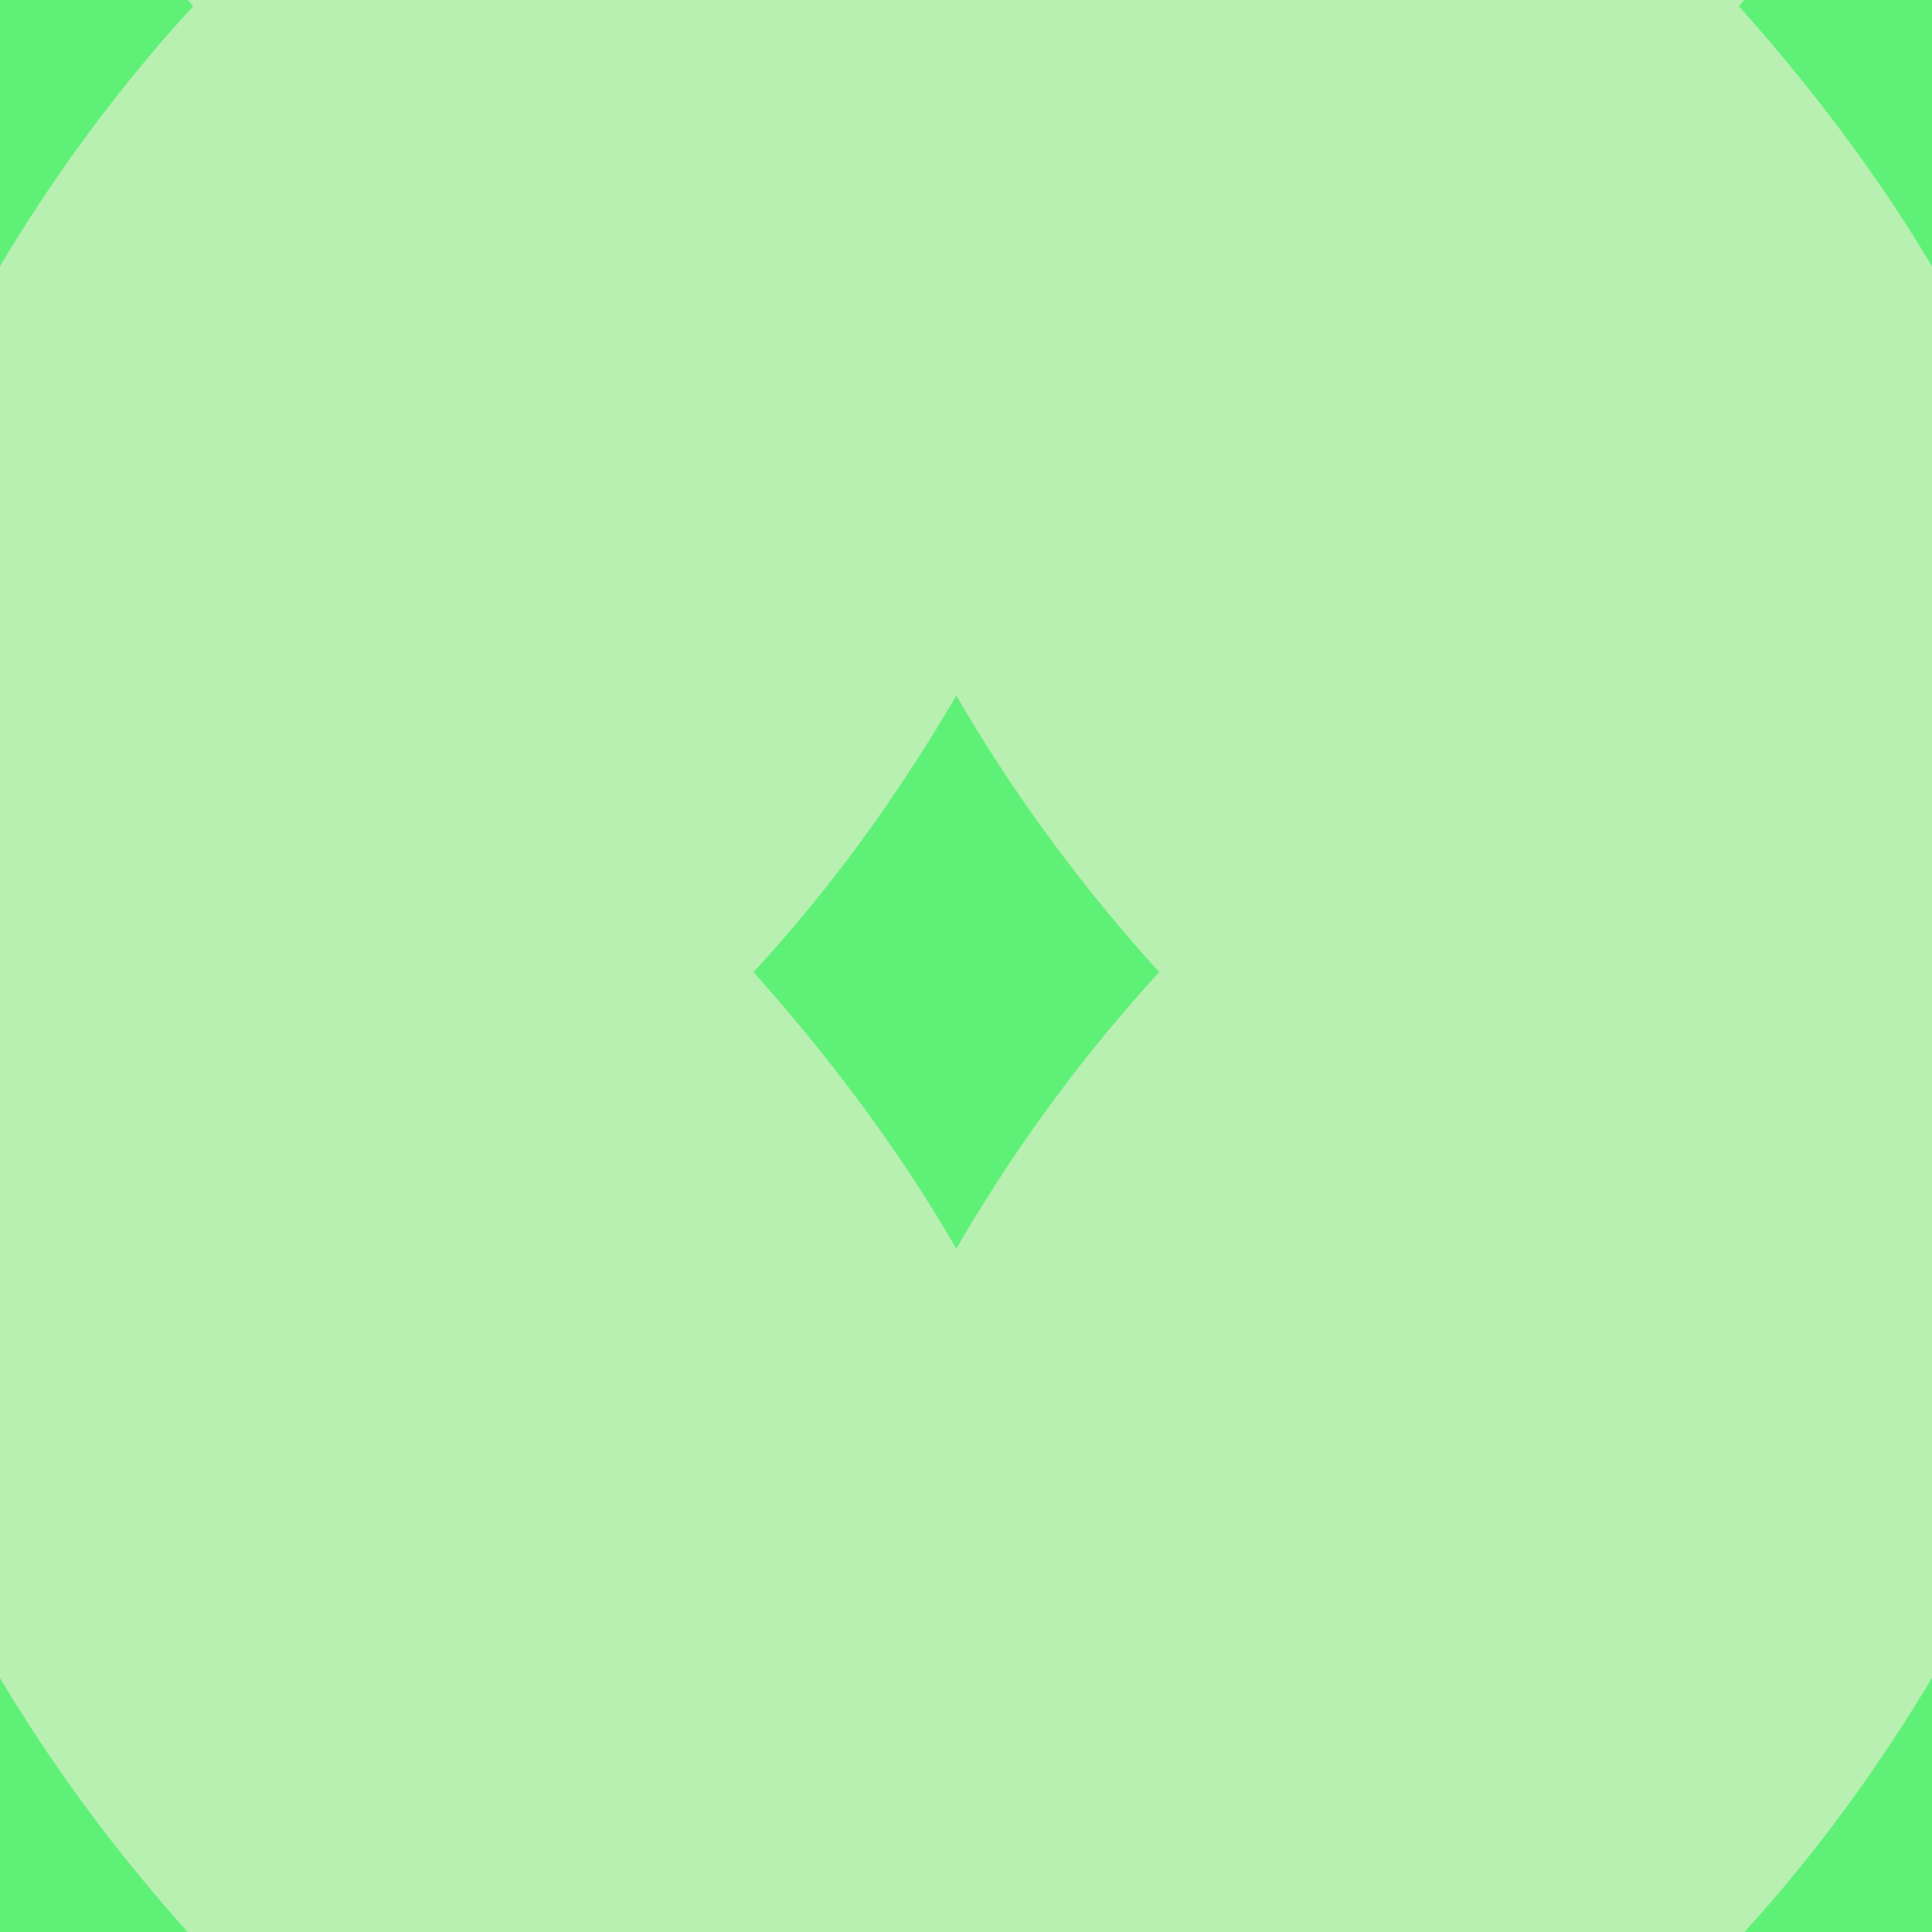 <svg width="100" height="100" xmlns="http://www.w3.org/2000/svg"><g fill="none" fill-rule="evenodd"><path fill="#B8F0B1" d="M0 0h100v100H0z"/><path d="M60 50.318a81.782 81.782 0 0 0-10.5 14.318c-2.813-4.865-6.313-9.638-10.5-14.318a78.512 78.512 0 0 0 5.813-7.112A88.37 88.37 0 0 0 49.5 36c2.906 5.02 6.406 9.793 10.5 14.318ZM10 100.318A81.782 81.782 0 0 0-.5 114.636c-2.813-4.865-6.313-9.638-10.5-14.318a78.512 78.512 0 0 0 5.813-7.112A88.37 88.37 0 0 0-.5 86c2.906 5.02 6.406 9.793 10.5 14.318ZM10 .318A81.782 81.782 0 0 0-.5 14.636C-3.313 9.771-6.813 4.998-11 .318a78.512 78.512 0 0 0 5.813-7.112A88.37 88.37 0 0 0-.5-14C2.406-8.98 5.906-4.207 10 .318ZM111 .318a81.782 81.782 0 0 0-10.5 14.318C97.687 9.771 94.187 4.998 90 .318a78.512 78.512 0 0 0 5.813-7.112A88.37 88.37 0 0 0 100.5-14c2.906 5.02 6.406 9.793 10.5 14.318ZM111 100.318a81.782 81.782 0 0 0-10.5 14.318c-2.813-4.865-6.313-9.638-10.5-14.318a78.512 78.512 0 0 0 5.813-7.112A88.37 88.37 0 0 0 100.5 86c2.906 5.02 6.406 9.793 10.5 14.318Z" fill="#5FF078" fill-rule="nonzero"/></g></svg>